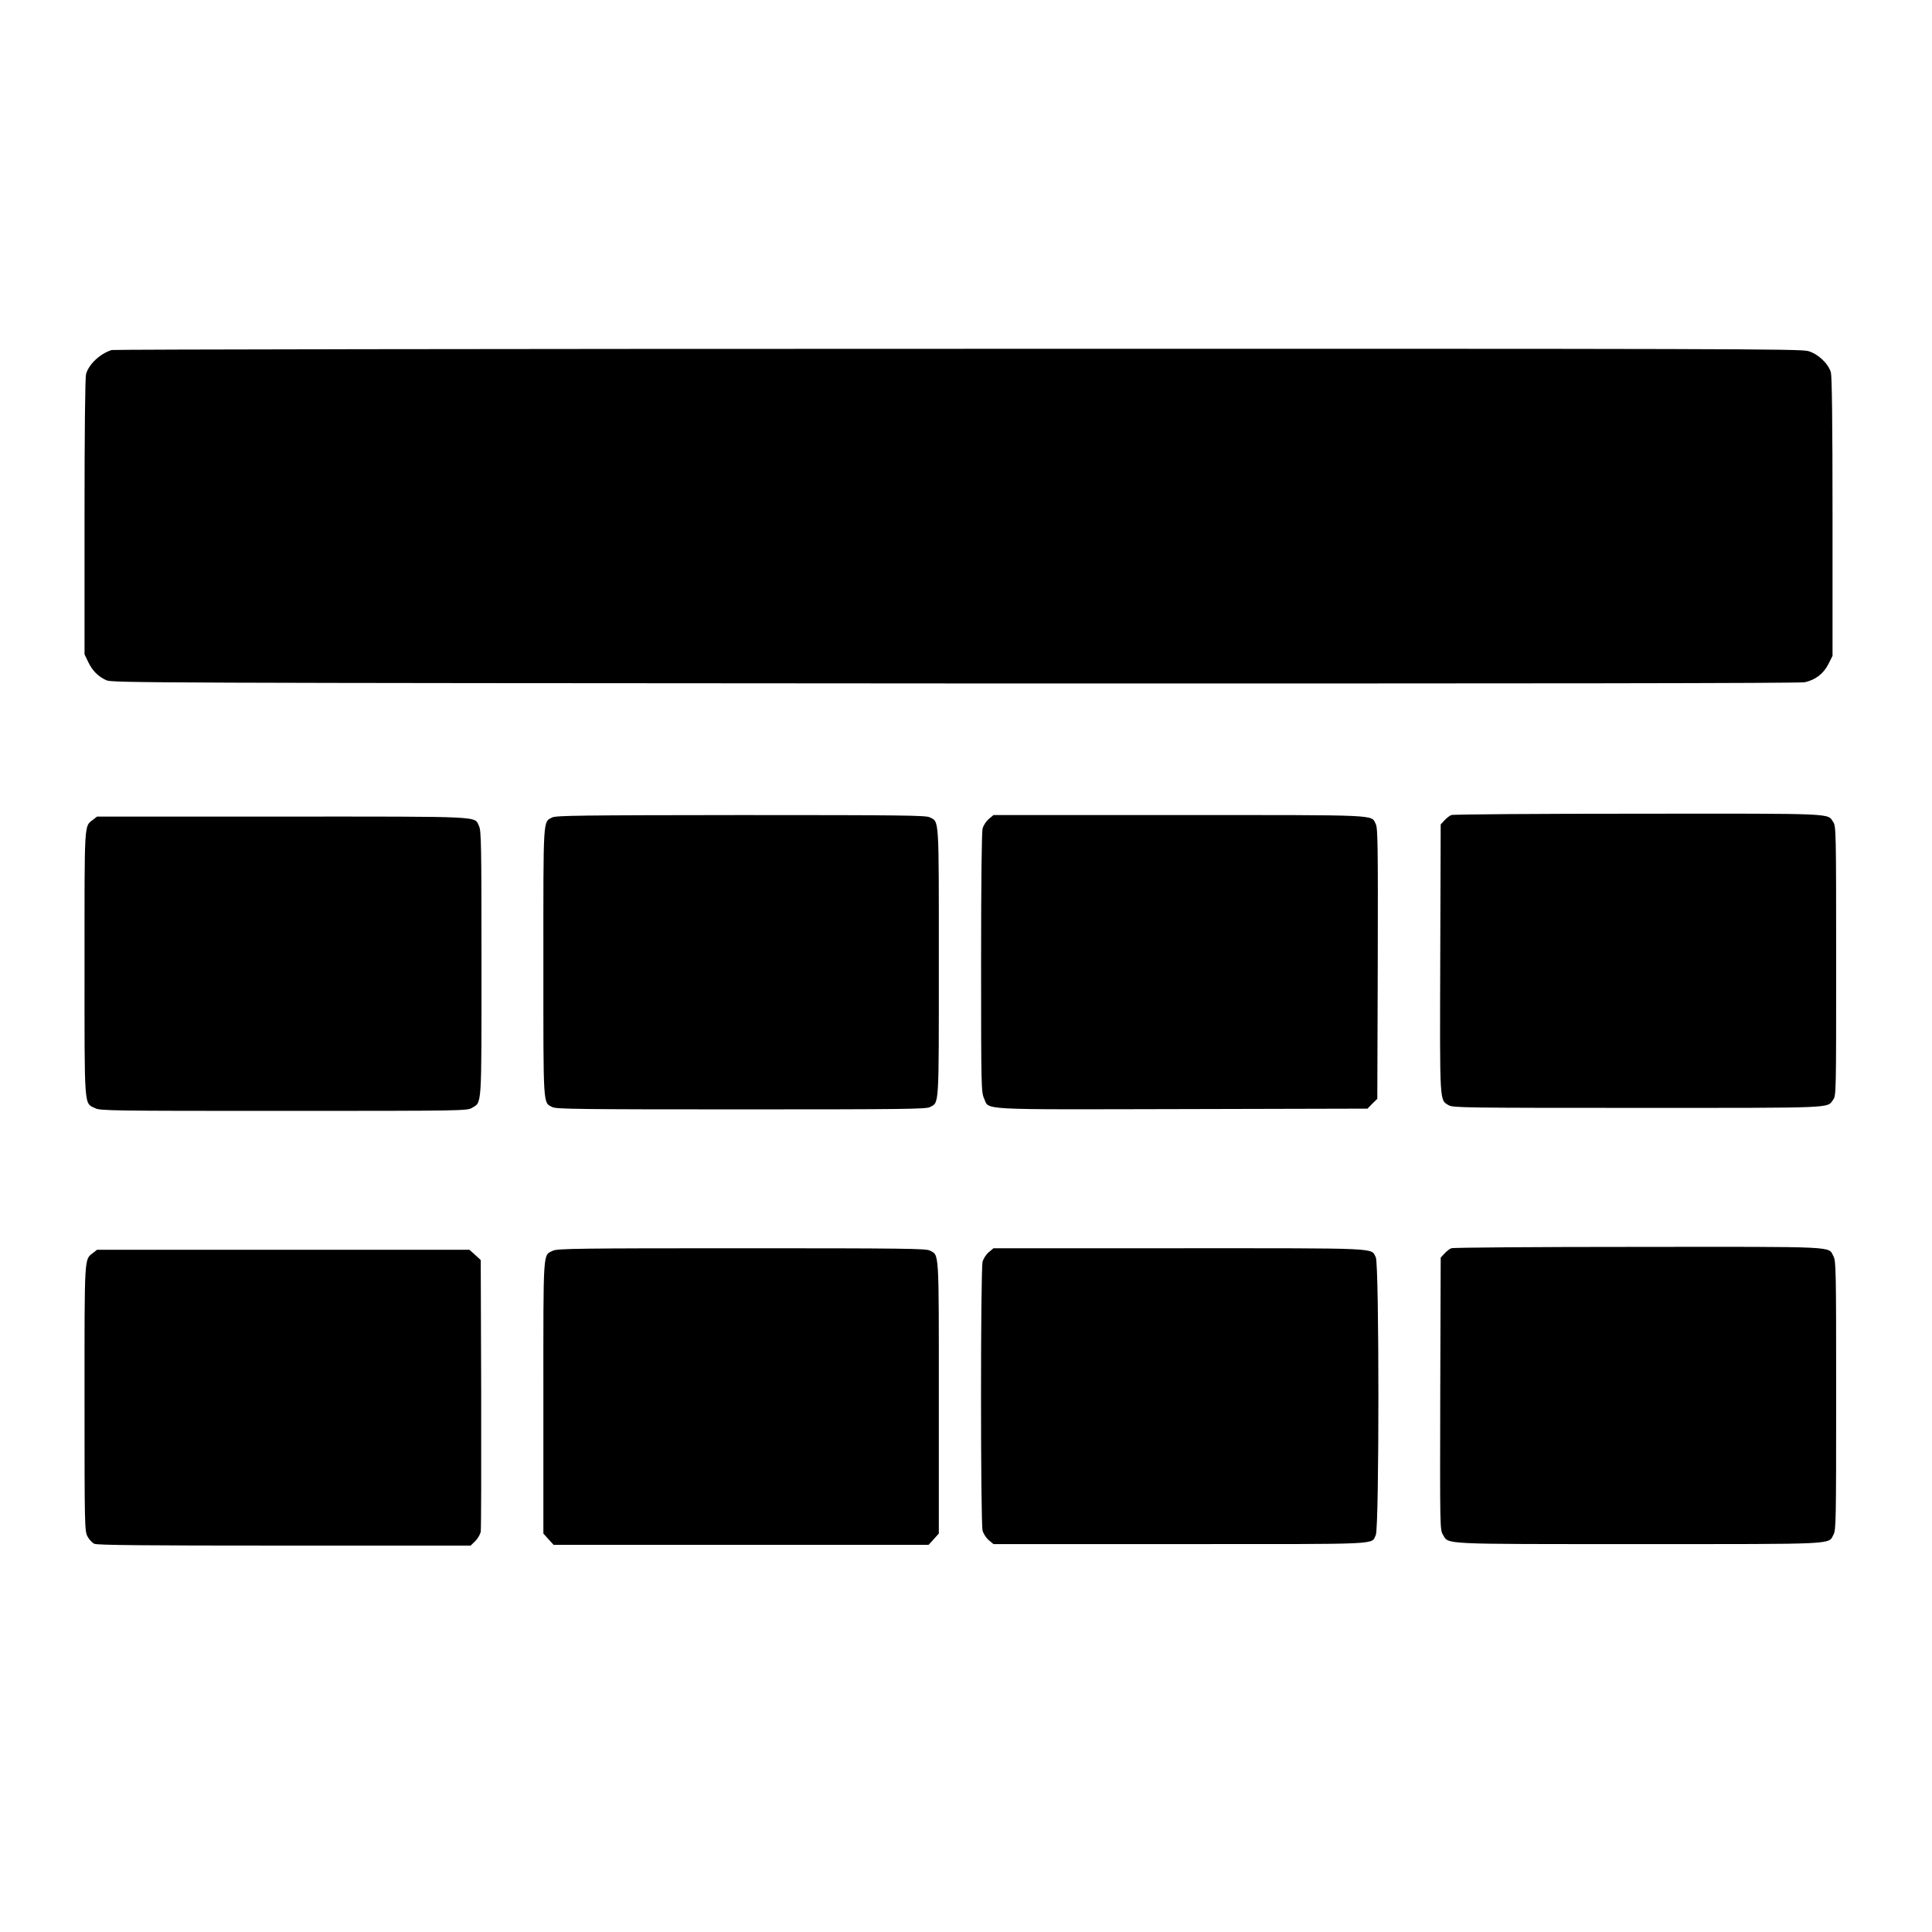 ﻿<?xml version="1.0" encoding="utf-8"?>
<!DOCTYPE svg PUBLIC "-//W3C//DTD SVG 20010904//EN" "http://www.w3.org/TR/2001/REC-SVG-20010904/DTD/svg10.dtd">
<svg version="1.0" width="960pt" height="960pt" viewBox="0 0 960 960" preserveAspectRatio="xMidYMid meet" xmlns="http://www.w3.org/2000/svg">
  <g transform="translate(0,960)scale(.075,.075)">
    <path id="path1" d="M 740 -10481 c -77 24 -152 94 -170 160 -6 23 -10 376 -10 946 l 0 910 24 50 c 28 59 66 97 121 122 38 17 268 18 5620 21 3923 1 5595 -1 5632 -8 70 -15 124 -56 157 -121 l 27 -54 0 -920 c 0 -637 -4 -932 -11 -958 -17 -58 -84 -122 -150 -141 -49 -15 -544 -16 -5635 -15 -3069 0 -5591 4 -5605 8 z M 9615 -7400 c -11 4 -31 20 -45 35 l -25 27 -3 889 c -3 978 -5 935 57 972 27 16 117 17 1253 17 1321 0 1252 3 1293 -54 20 -27 20 -43 20 -919 0 -860 -1 -893 -19 -920 -41 -60 37 -57 -1293 -56 -670 0 -1227 4 -1238 9 z M 3658 -7384 c -61 32 -58 -10 -58 959 0 973 -3 928 60 960 25 13 178 15 1250 15 1072 0 1225 -2 1250 -15 63 -32 60 13 60 -960 0 -973 3 -928 -60 -960 -25 -13 -178 -15 -1252 -15 -1062 1 -1227 3 -1250 16 z M 6551 -7374 c -17 14 -35 42 -41 62 -6 24 -10 339 -10 892 0 826 1 856 20 898 35 78 -60 73 1315 70 l 1225 -3 32 -33 33 -32 3 -895 c 2 -788 0 -899 -13 -925 -33 -64 48 -60 -1304 -60 l -1229 0 -31 26 z M 616 -7369 c -59 46 -56 0 -56 951 0 976 -4 924 70 960 33 17 113 18 1250 18 1187 0 1216 -1 1247 -20 66 -40 63 12 63 -955 0 -791 -2 -880 -16 -911 -33 -68 54 -64 -1302 -64 l -1229 0 -27 21 z M 9615 -4530 c -11 4 -31 20 -45 35 l -25 27 -3 901 c -2 891 -2 902 18 935 40 65 -32 62 1296 62 1335 0 1255 4 1292 -64 16 -29 17 -101 17 -921 0 -832 -1 -892 -18 -922 -36 -67 50 -63 -1294 -62 -670 0 -1227 4 -1238 9 z M 3664 -4514 c -68 33 -64 -26 -64 973 l 0 901 34 38 34 37 1242 0 1242 0 34 -37 34 -38 0 -900 c 0 -989 3 -942 -60 -975 -25 -13 -178 -15 -1247 -15 -1064 0 -1222 2 -1249 16 z M 6551 -4504 c -17 14 -35 42 -41 62 -14 51 -14 1733 0 1784 6 20 24 48 41 62 l 31 26 1237 0 c 1360 0 1263 5 1296 -60 23 -44 23 -1796 0 -1840 -33 -64 47 -60 -1304 -60 l -1229 0 -31 26 z M 615 -4498 c -57 44 -55 13 -55 963 0 844 1 877 19 913 11 21 31 43 46 50 20 9 323 12 1260 12 l 1233 0 31 -30 c 17 -17 33 -45 36 -63 3 -18 4 -429 3 -915 l -3 -884 -37 -34 -38 -34 -1234 0 -1233 0 -28 22 z " />
  </g>
</svg>